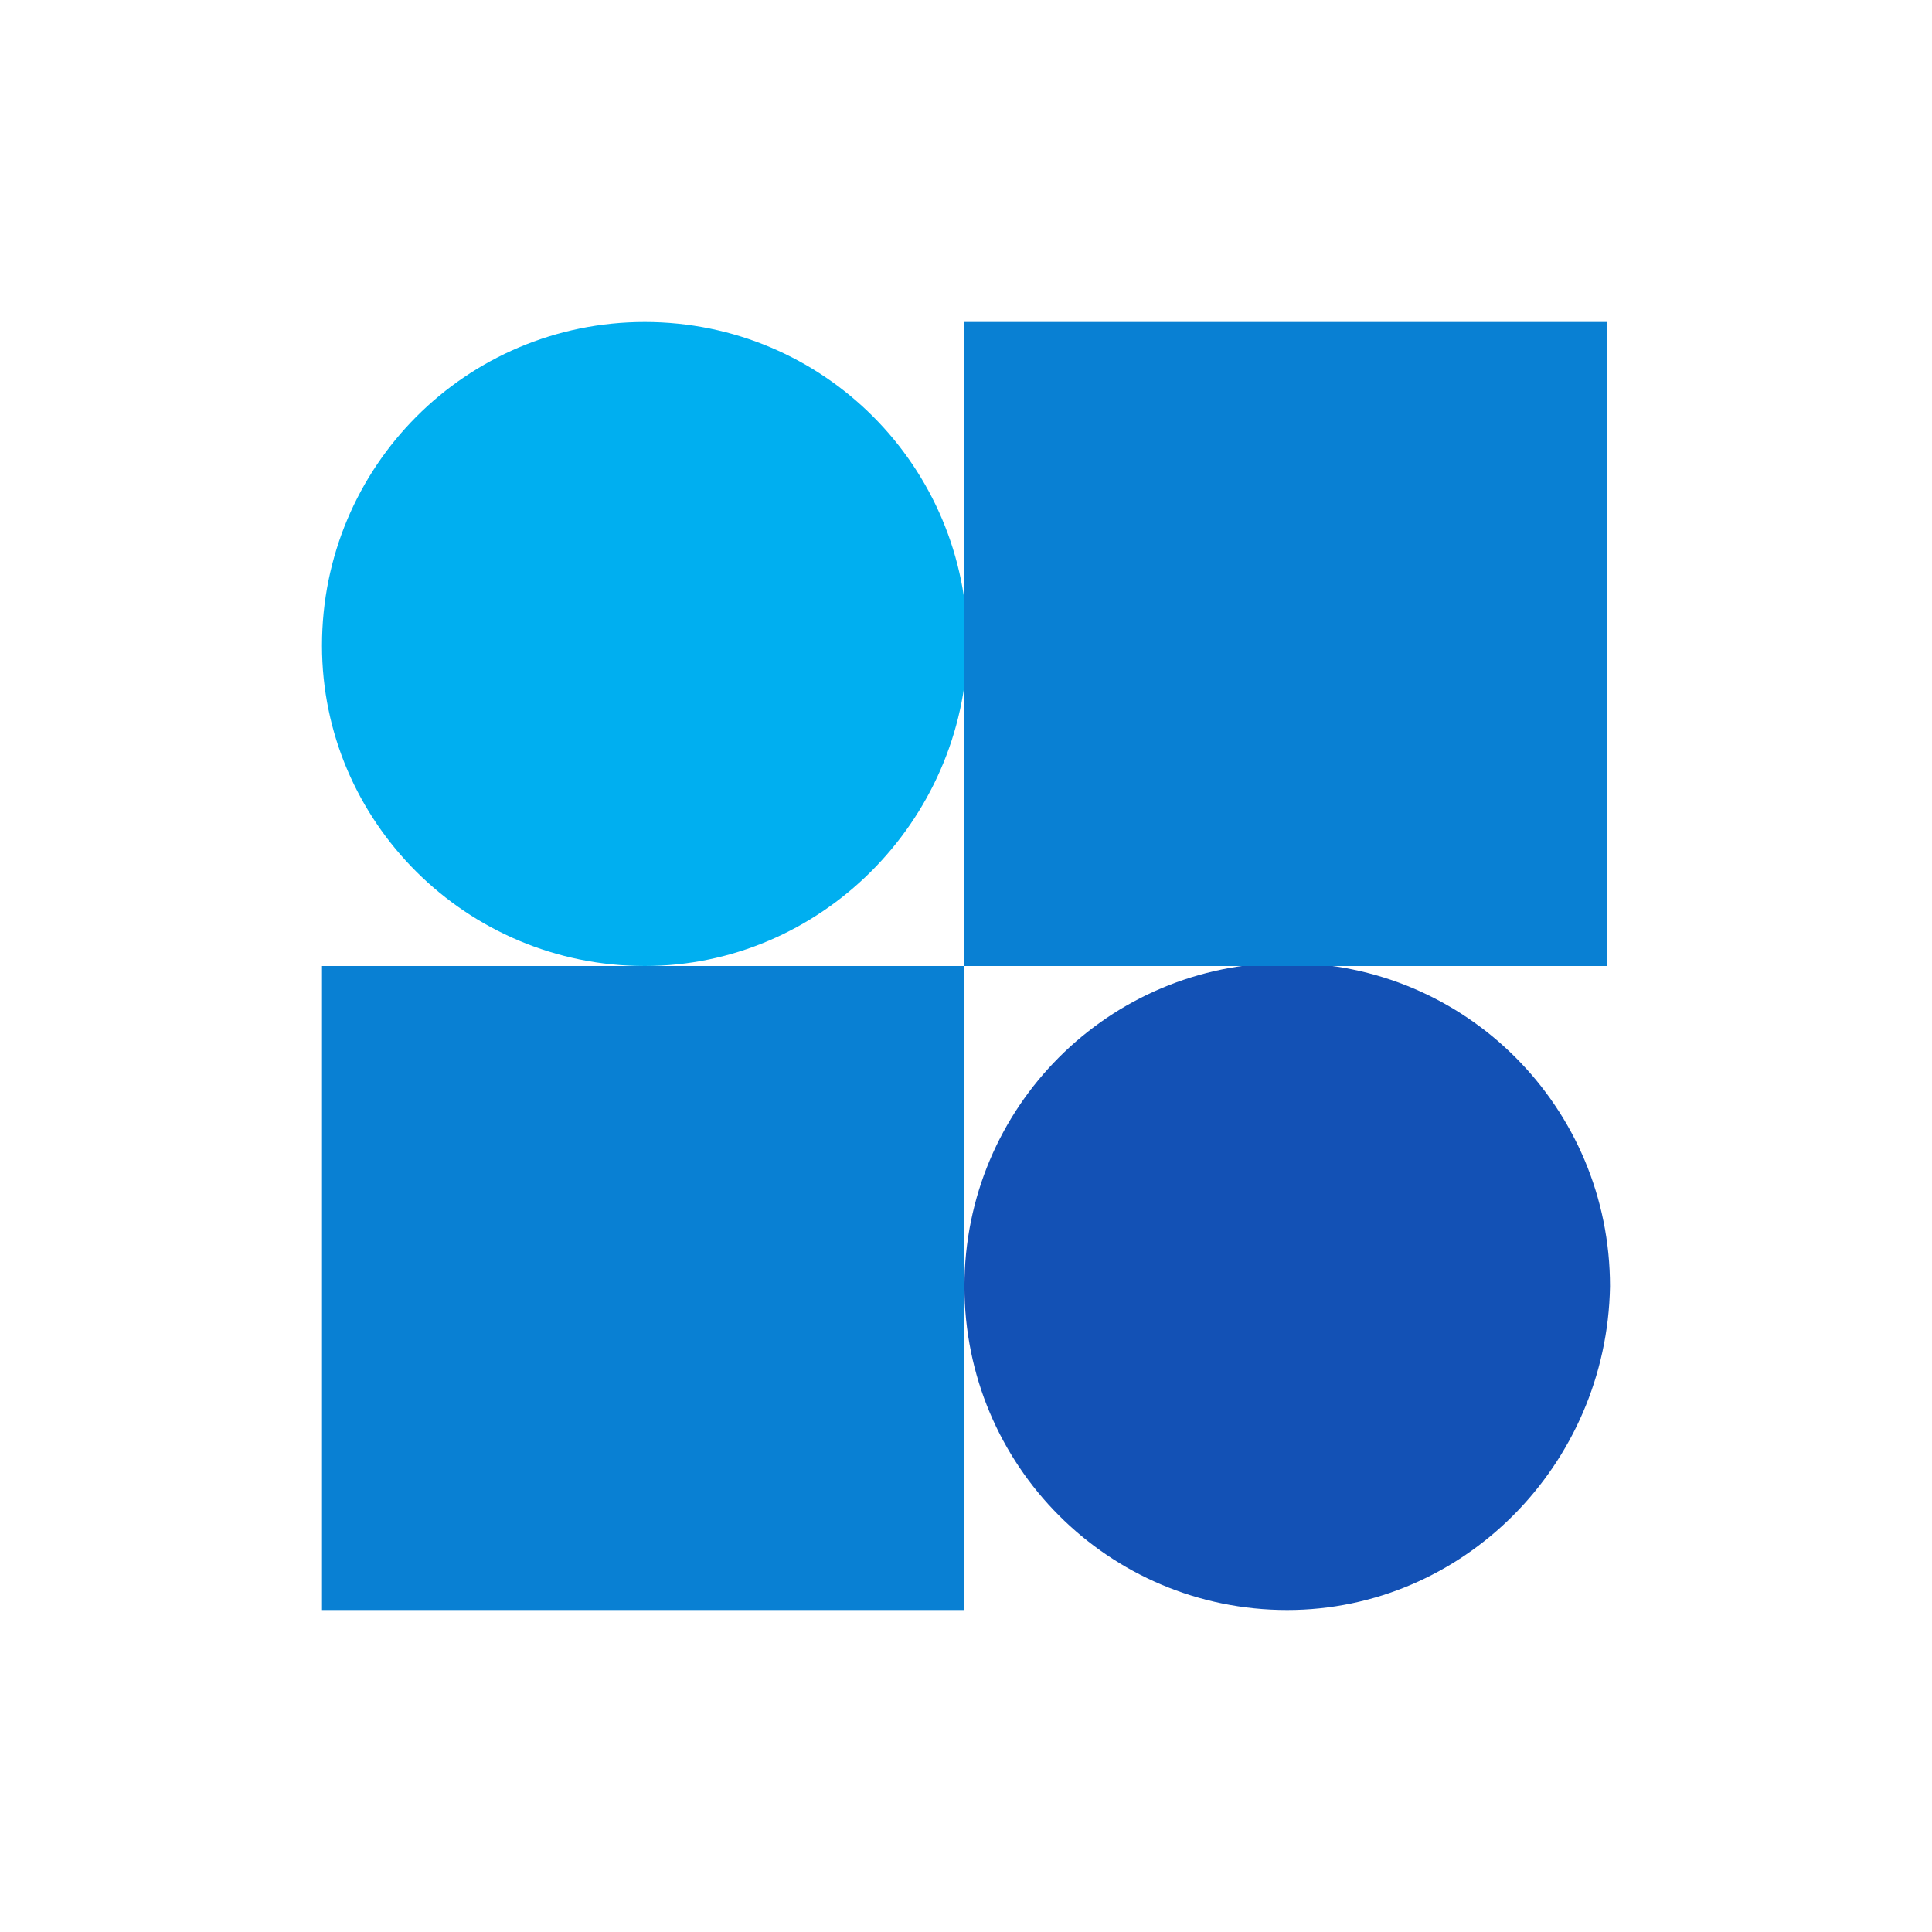 <svg width="60" height="60" viewBox="0 0 60 60" fill="none" xmlns="http://www.w3.org/2000/svg">
<g filter="url(#filter0_d)">
<path d="M29.951 25H10V45H29.951V25Z" fill="#0980D3"/>
<path fill-rule="evenodd" clip-rule="evenodd" d="M20.024 25C14.477 25 10 20.512 10 15.049C10 9.488 14.477 5 20.024 5C25.572 5 30.049 9.488 30.049 15.049C29.951 20.512 25.474 25 20.024 25Z" fill="#00AFF0"/>
<path fill-rule="evenodd" clip-rule="evenodd" d="M39.976 45C34.428 45 29.951 40.512 29.951 34.951C29.951 29.39 34.428 24.902 39.976 24.902C45.523 24.902 50 29.39 50 34.951C49.903 40.512 45.426 45 39.976 45Z" fill="#1351B5"/>
<path d="M49.903 5H29.951V25H49.903V5Z" fill="#0980D3"/>
</g>
<defs>
<filter id="filter0_d" x="0" y="0" width="60" height="60" filterUnits="userSpaceOnUse" color-interpolation-filters="sRGB">
<feFlood flood-opacity="0" result="BackgroundImageFix"/>
<feColorMatrix in="SourceAlpha" type="matrix" values="0 0 0 0 0 0 0 0 0 0 0 0 0 0 0 0 0 0 127 0"/>
<feOffset dy="5"/>
<feGaussianBlur stdDeviation="5"/>
<feColorMatrix type="matrix" values="0 0 0 0 0 0 0 0 0 0.686 0 0 0 0 0.941 0 0 0 0.25 0"/>
<feBlend mode="normal" in2="BackgroundImageFix" result="effect1_dropShadow"/>
<feBlend mode="normal" in="SourceGraphic" in2="effect1_dropShadow" result="shape"/>
</filter>
</defs>
</svg>
